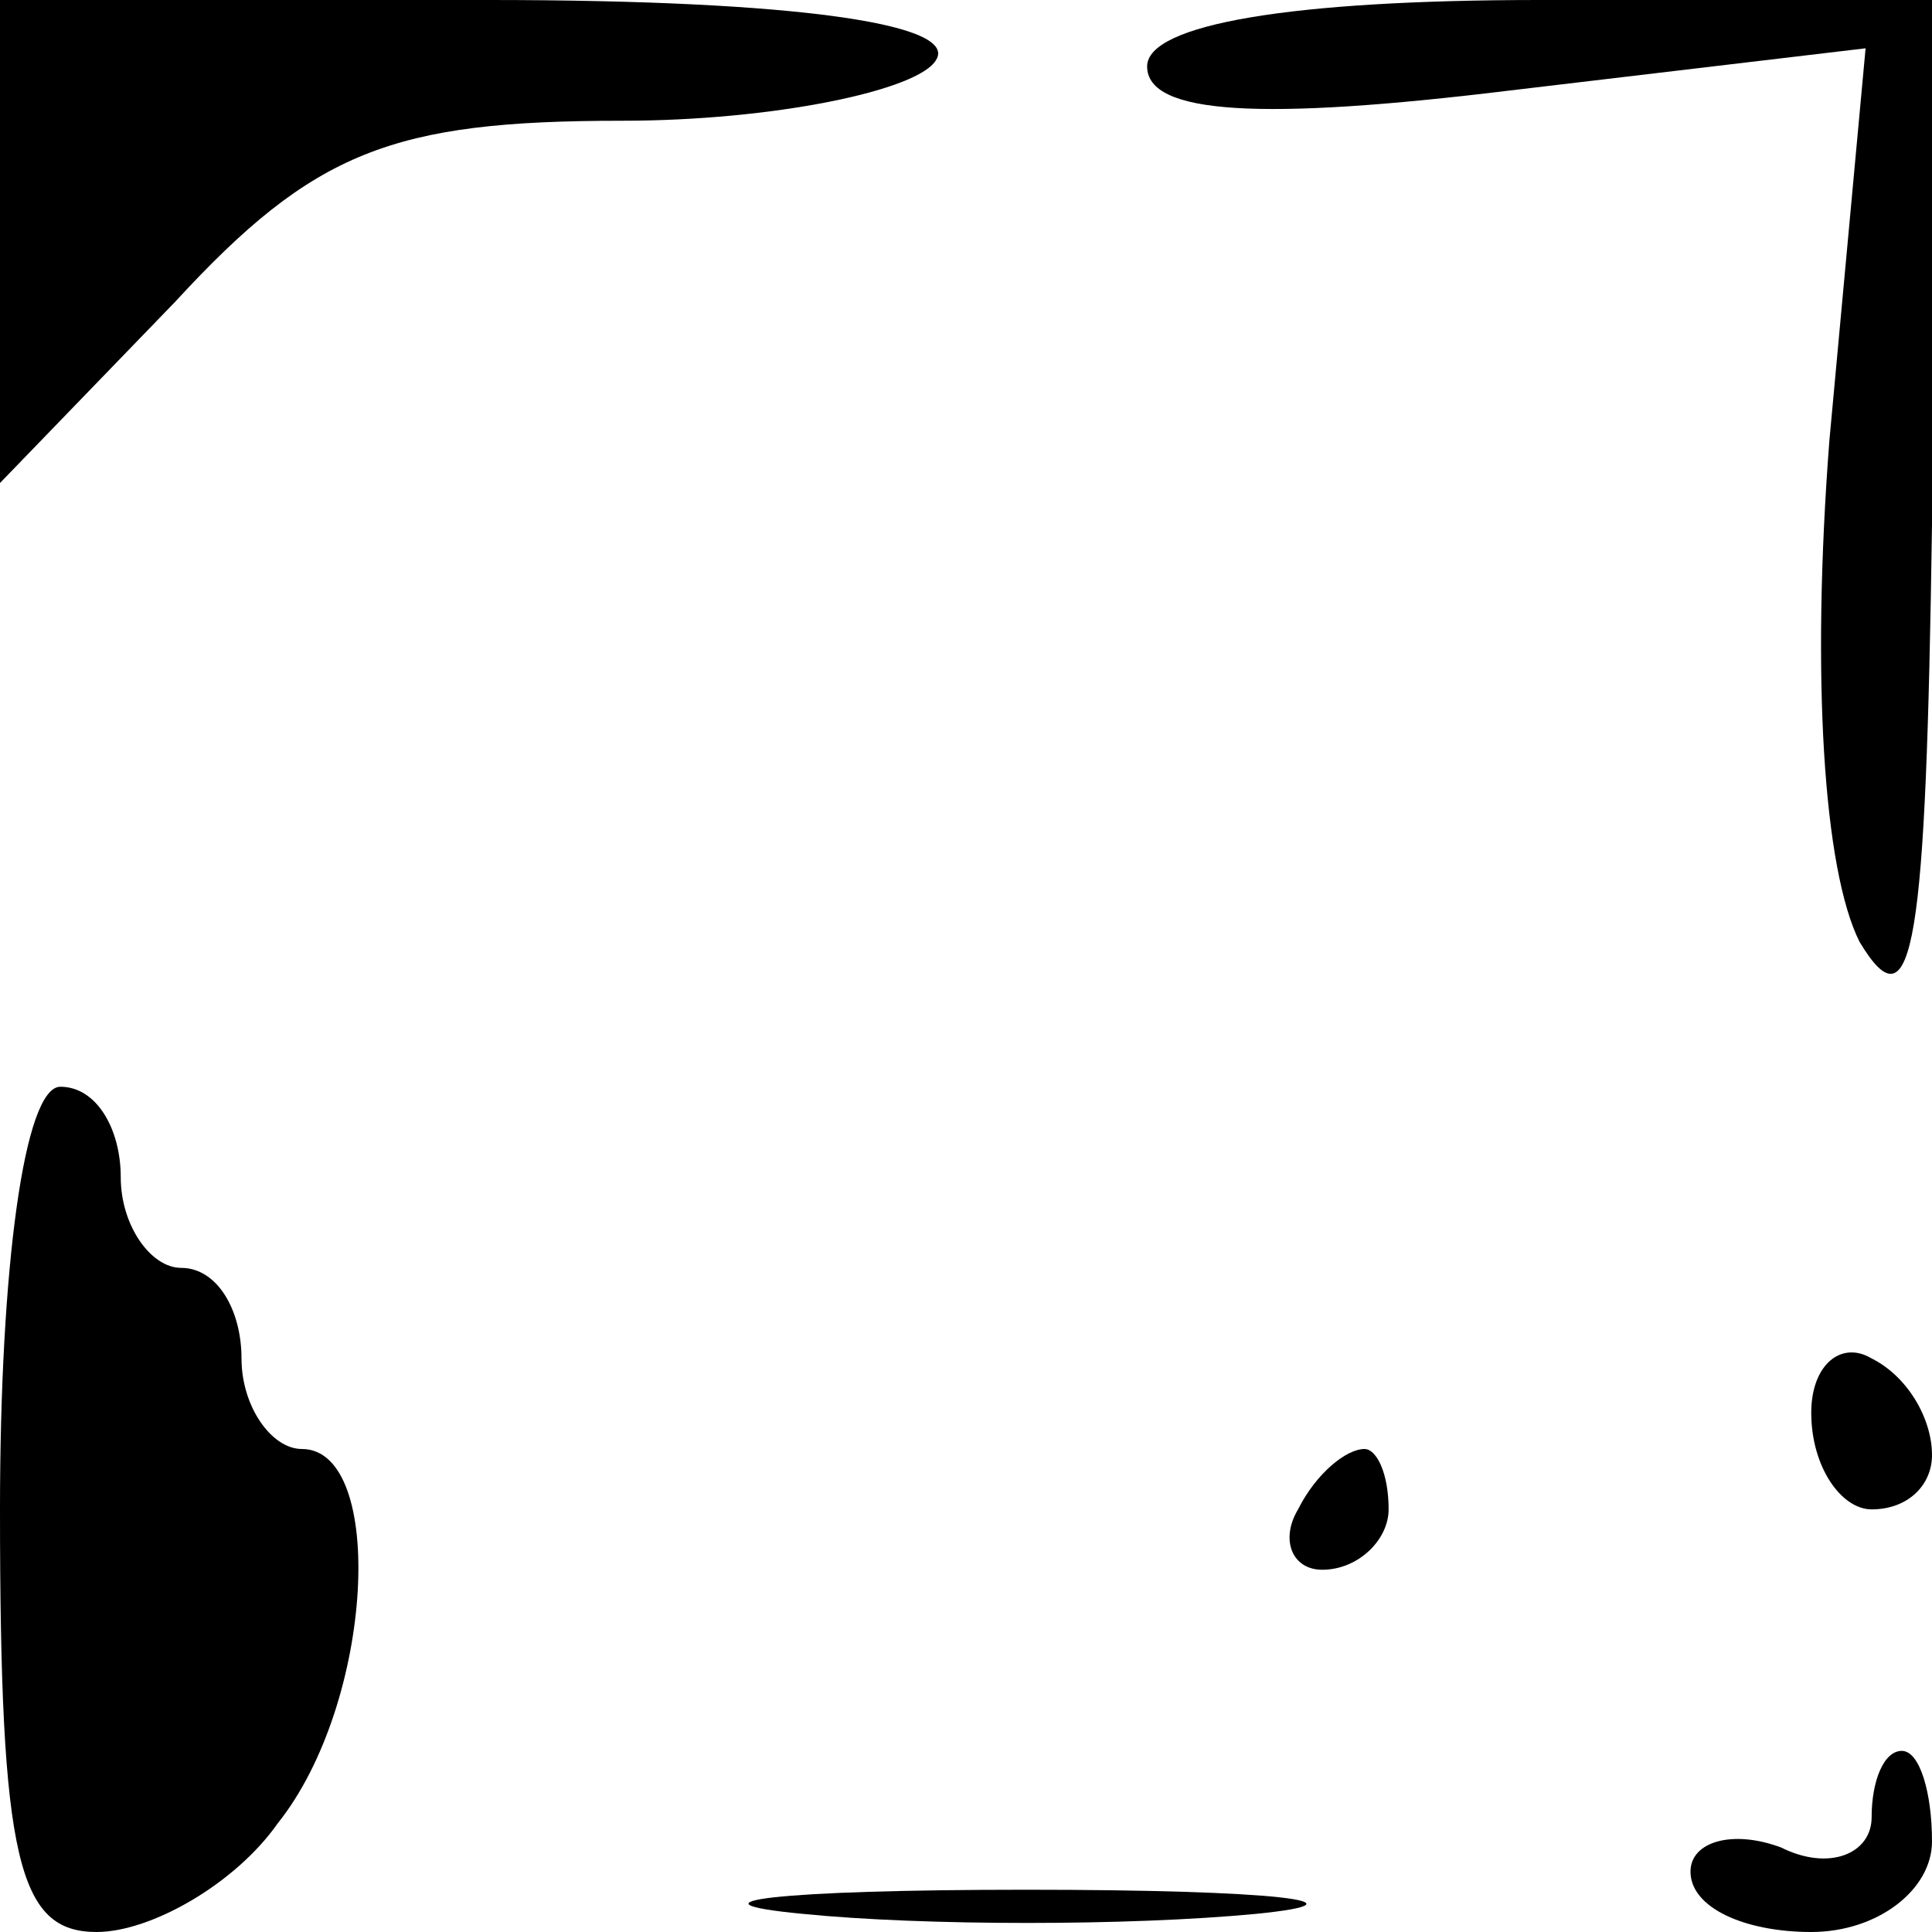 <?xml version="1.0" standalone="no"?>
<!DOCTYPE svg PUBLIC "-//W3C//DTD SVG 20010904//EN"
 "http://www.w3.org/TR/2001/REC-SVG-20010904/DTD/svg10.dtd">
<svg version="1.0" xmlns="http://www.w3.org/2000/svg"
 width="32pt" height="32pt" viewBox="0 0 32 32"
 preserveAspectRatio="xMidYMid meet">
<g transform="translate(0,32) scale(0.1,-0.1)"
fill="#000000" stroke="none">
<path fill="#000000" stroke="none" d="M0 280 l0 -40 29 30 c23 25 36 30 74
30 25 0 49 5 52 10 4 6 -23 10 -74 10 l-81 0 0 -40z"/>
<path fill="#000000" stroke="none" d="M190 309 c0 -8 19 -9 60 -4 l59 7 -6
-65 c-3 -39 -1 -71 5 -83 9 -15 11 0 12 69 l0 87 -65 0 c-41 0 -65 -4 -65 -11z"/>
<path fill="#000000" stroke="none" d="M0 70 c0 -58 3 -70 16 -70 9 0 23 8 30
18 16 20 18 62 4 62 -5 0 -10 7 -10 15 0 8 -4 15 -10 15 -5 0 -10 7 -10 15 0
8 -4 15 -10 15 -6 0 -10 -30 -10 -70z"/>
<path fill="#000000" stroke="none" d="M300 86 c0 -9 5 -16 10 -16 6 0 10 4
10 9 0 6 -4 13 -10 16 -5 3 -10 -1 -10 -9z"/>
<path fill="#000000" stroke="none" d="M215 70 c-3 -5 -1 -10 4 -10 6 0 11 5
11 10 0 6 -2 10 -4 10 -3 0 -8 -4 -11 -10z"/>
<path fill="#000000" stroke="none" d="M310 19 c0 -6 -7 -9 -15 -5 -8 3 -15 1
-15 -4 0 -6 9 -10 20 -10 11 0 20 7 20 15 0 8 -2 15 -5 15 -3 0 -5 -5 -5 -11z"/>
<path fill="#000000" stroke="none" d="M133 3 c20 -2 54 -2 75 0 20 2 3 4 -38
4 -41 0 -58 -2 -37 -4z"/>
</g>
</svg>
